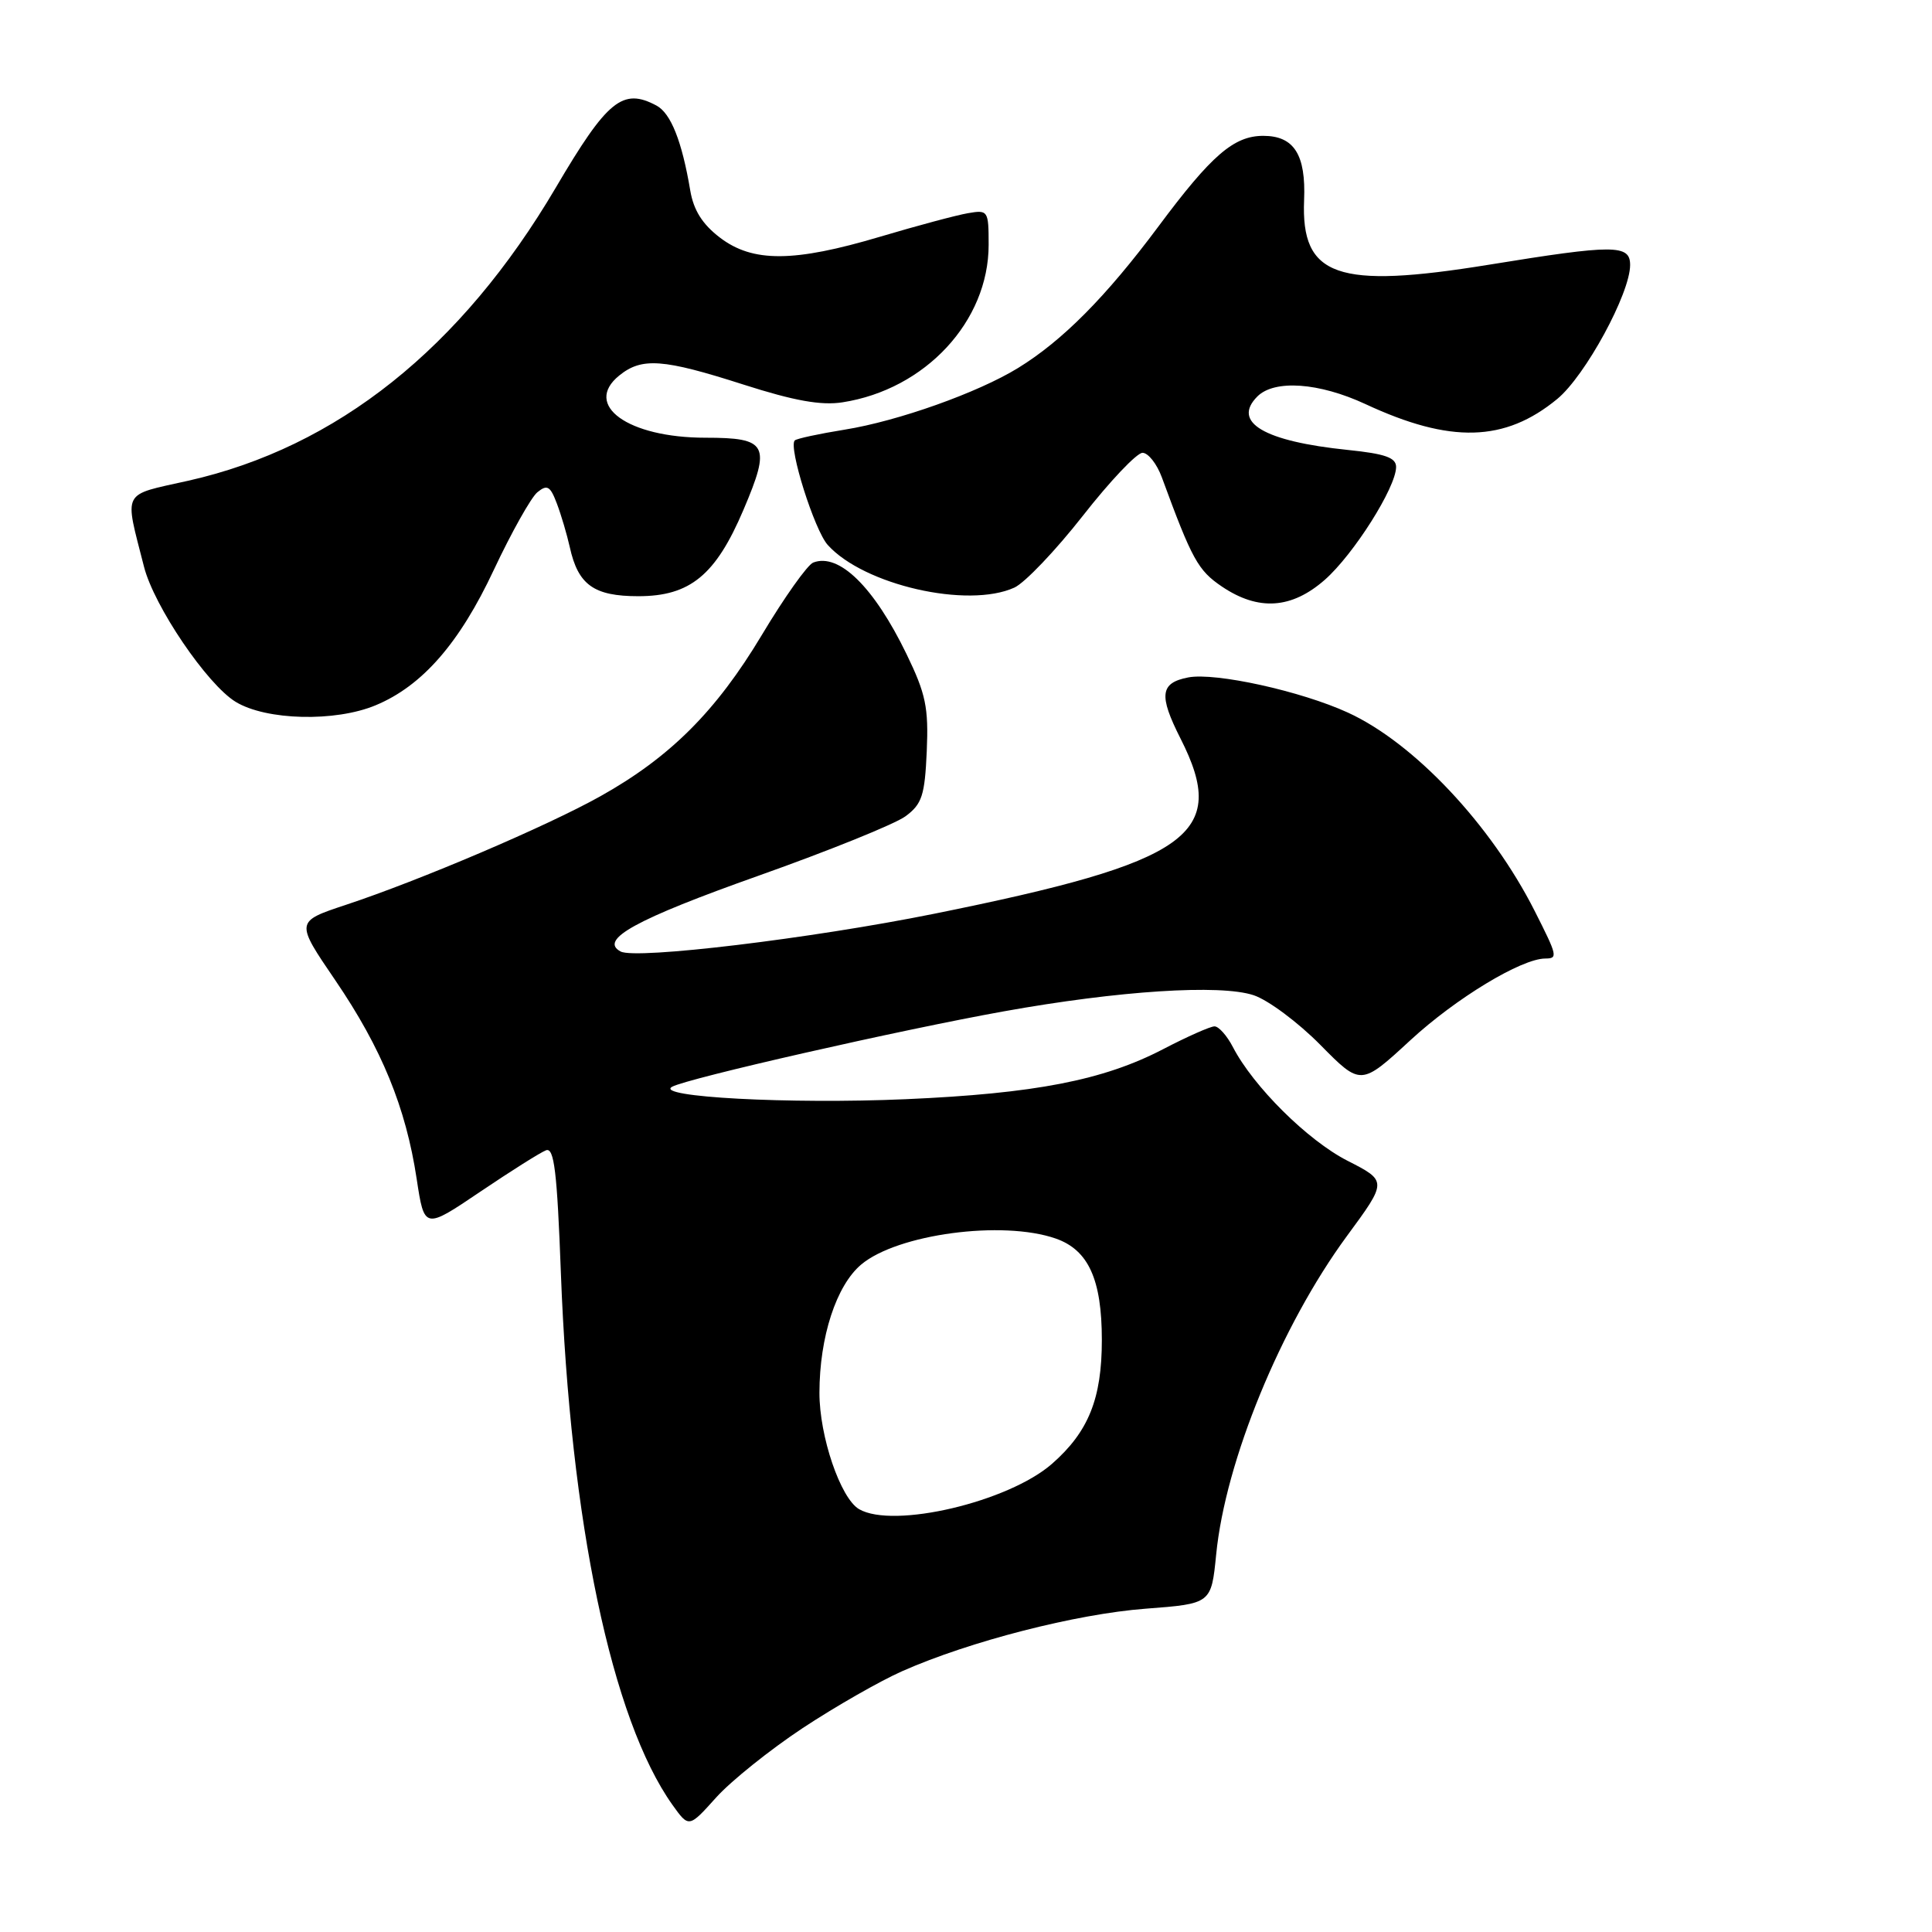 <?xml version="1.0" encoding="UTF-8" standalone="no"?>
<!DOCTYPE svg PUBLIC "-//W3C//DTD SVG 1.1//EN" "http://www.w3.org/Graphics/SVG/1.1/DTD/svg11.dtd" >
<svg xmlns="http://www.w3.org/2000/svg" xmlns:xlink="http://www.w3.org/1999/xlink" version="1.1" viewBox="0 0 256 256">
 <g >
 <path fill="currentColor"
d=" M 106.36 228.98 C 110.68 226.13 116.62 222.73 119.57 221.43 C 128.49 217.48 142.60 213.86 151.80 213.16 C 160.50 212.50 160.50 212.50 161.15 205.97 C 162.37 193.60 169.72 175.70 178.46 163.80 C 183.83 156.50 183.83 156.50 178.54 153.80 C 173.27 151.11 166.08 143.97 163.37 138.75 C 162.59 137.24 161.49 136.00 160.93 136.00 C 160.37 136.00 157.31 137.36 154.12 139.02 C 146.20 143.14 137.14 144.90 120.00 145.65 C 104.67 146.32 86.59 145.36 89.06 144.00 C 91.09 142.88 119.30 136.47 133.00 134.01 C 148.25 131.27 161.66 130.40 166.11 131.87 C 168.02 132.50 172.00 135.46 174.95 138.45 C 180.32 143.89 180.32 143.89 186.91 137.81 C 192.90 132.29 201.57 127.03 204.75 127.01 C 206.45 127.00 206.38 126.69 203.36 120.72 C 197.57 109.27 187.36 98.43 178.60 94.42 C 172.38 91.57 161.06 89.08 157.46 89.76 C 153.72 90.48 153.51 92.11 156.43 97.87 C 162.88 110.59 157.76 114.22 123.72 121.09 C 107.49 124.36 84.26 127.16 82.24 126.08 C 79.31 124.52 84.24 121.81 100.50 116.04 C 109.85 112.72 118.62 109.18 120.00 108.15 C 122.17 106.54 122.54 105.40 122.80 99.55 C 123.05 93.74 122.68 91.95 120.11 86.65 C 115.80 77.77 111.17 73.23 107.76 74.54 C 107.00 74.83 103.93 79.15 100.94 84.15 C 94.88 94.26 88.78 100.35 79.53 105.52 C 72.45 109.48 55.65 116.65 45.82 119.90 C 39.13 122.12 39.13 122.12 44.44 129.91 C 50.58 138.93 53.78 146.75 55.21 156.20 C 56.23 162.91 56.23 162.91 63.62 157.92 C 67.68 155.18 71.61 152.70 72.35 152.42 C 73.43 152.01 73.82 155.24 74.32 168.70 C 75.56 201.66 81.06 227.84 89.10 239.15 C 91.28 242.20 91.28 242.20 94.89 238.18 C 96.87 235.98 102.04 231.84 106.36 228.98 Z  M 49.78 93.45 C 55.95 90.88 60.88 85.24 65.44 75.50 C 67.77 70.55 70.36 65.93 71.20 65.23 C 72.51 64.16 72.91 64.40 73.79 66.73 C 74.37 68.26 75.13 70.85 75.50 72.50 C 76.60 77.50 78.69 79.00 84.58 79.00 C 91.44 79.00 94.83 76.21 98.51 67.56 C 102.19 58.92 101.70 58.00 93.48 58.00 C 83.21 58.00 77.21 53.68 82.05 49.76 C 85.05 47.33 87.85 47.54 98.52 50.96 C 105.23 53.11 108.81 53.75 111.63 53.31 C 122.61 51.61 131.00 42.57 131.00 32.44 C 131.00 27.90 130.92 27.79 128.25 28.25 C 126.74 28.51 121.51 29.91 116.64 31.36 C 105.18 34.77 99.74 34.80 95.39 31.48 C 93.07 29.71 91.90 27.85 91.46 25.23 C 90.36 18.70 88.89 15.01 86.99 13.99 C 82.51 11.60 80.48 13.24 73.64 24.87 C 61.11 46.14 44.64 59.27 24.94 63.70 C 16.01 65.70 16.47 64.82 19.08 75.09 C 20.41 80.32 27.44 90.69 31.23 93.00 C 35.27 95.46 44.42 95.69 49.78 93.45 Z  M 175.54 76.83 C 179.36 73.47 184.97 64.60 184.99 61.89 C 185.00 60.64 183.55 60.13 178.60 59.62 C 167.48 58.48 163.20 55.95 166.61 52.53 C 168.88 50.27 174.78 50.69 180.92 53.54 C 192.19 58.79 199.40 58.59 206.35 52.86 C 210.06 49.80 216.00 38.88 216.00 35.11 C 216.00 32.38 213.87 32.38 197.27 35.08 C 177.17 38.34 172.38 36.67 172.80 26.52 C 173.05 20.49 171.47 18.00 167.39 18.00 C 163.49 18.00 160.53 20.56 153.51 29.99 C 146.57 39.31 140.79 45.14 134.90 48.76 C 129.60 52.02 118.99 55.80 111.93 56.93 C 108.52 57.48 105.54 58.12 105.31 58.36 C 104.44 59.23 107.92 70.26 109.68 72.21 C 114.46 77.52 128.24 80.67 134.41 77.86 C 135.79 77.23 139.87 72.95 143.47 68.36 C 147.07 63.76 150.63 60.00 151.39 60.00 C 152.14 60.00 153.29 61.46 153.95 63.25 C 157.96 74.17 158.74 75.58 161.92 77.73 C 166.75 80.98 171.14 80.69 175.54 76.83 Z  M 113.83 199.97 C 111.37 198.53 108.57 190.32 108.58 184.54 C 108.59 177.15 110.81 170.34 114.11 167.56 C 118.91 163.52 132.84 161.66 139.88 164.11 C 144.22 165.62 146.00 169.53 146.00 177.55 C 146.00 185.32 144.24 189.71 139.41 193.95 C 133.63 199.02 118.37 202.61 113.83 199.97 Z "/>
</g>
</svg>